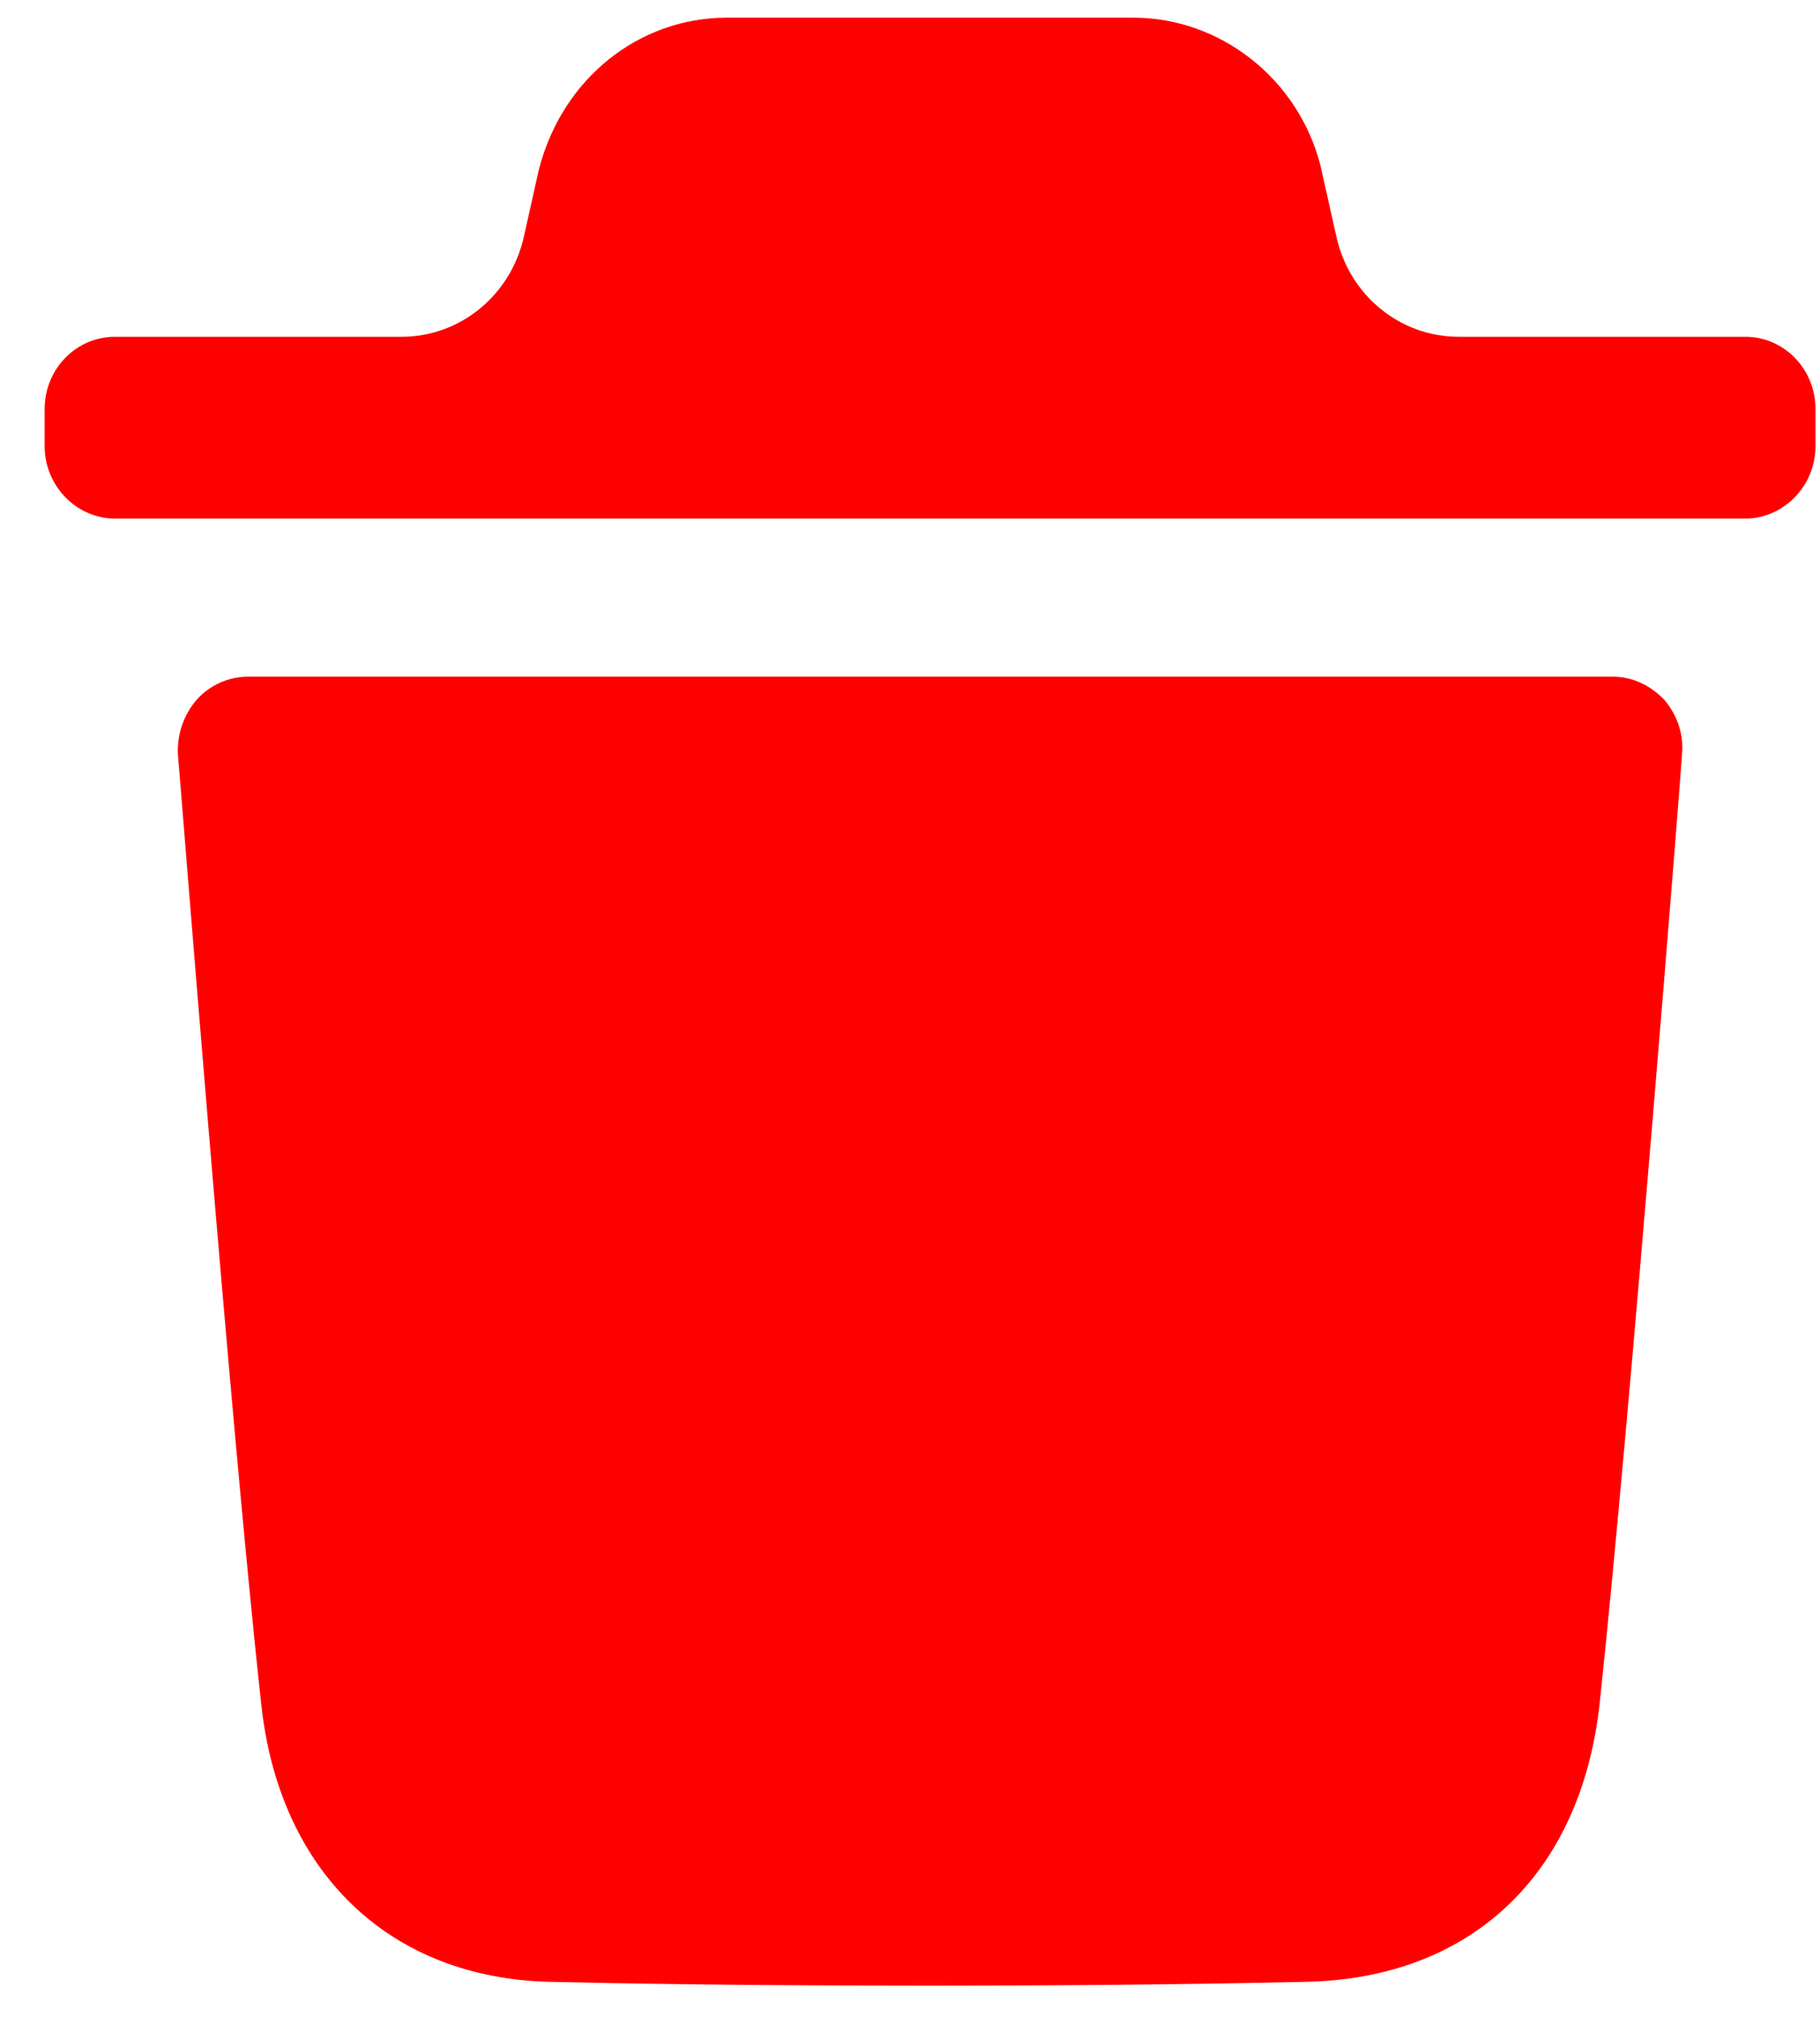<svg width="37" height="41" viewBox="0 0 37 41" fill="none" xmlns="http://www.w3.org/2000/svg">
<path d="M32.786 13.753C33.185 13.753 33.547 13.927 33.833 14.221C34.099 14.535 34.233 14.925 34.194 15.337C34.194 15.473 33.128 28.953 32.52 34.627C32.138 38.109 29.894 40.223 26.527 40.281C23.938 40.339 21.407 40.359 18.916 40.359C16.27 40.359 13.683 40.339 11.172 40.281C7.918 40.203 5.671 38.051 5.31 34.627C4.683 28.933 3.637 15.473 3.617 15.337C3.598 14.925 3.73 14.535 3.999 14.221C4.263 13.927 4.644 13.753 5.045 13.753H32.786ZM23.037 0.359C24.805 0.359 26.385 1.593 26.842 3.353L27.169 4.813C27.433 6.003 28.464 6.845 29.651 6.845H35.482C36.26 6.845 36.908 7.491 36.908 8.313V9.073C36.908 9.875 36.26 10.54 35.482 10.54H2.336C1.556 10.54 0.908 9.875 0.908 9.073V8.313C0.908 7.491 1.556 6.845 2.336 6.845H8.167C9.352 6.845 10.383 6.003 10.649 4.815L10.954 3.451C11.429 1.593 12.991 0.359 14.778 0.359H23.037Z" fill="#FF0000"/>
</svg>
